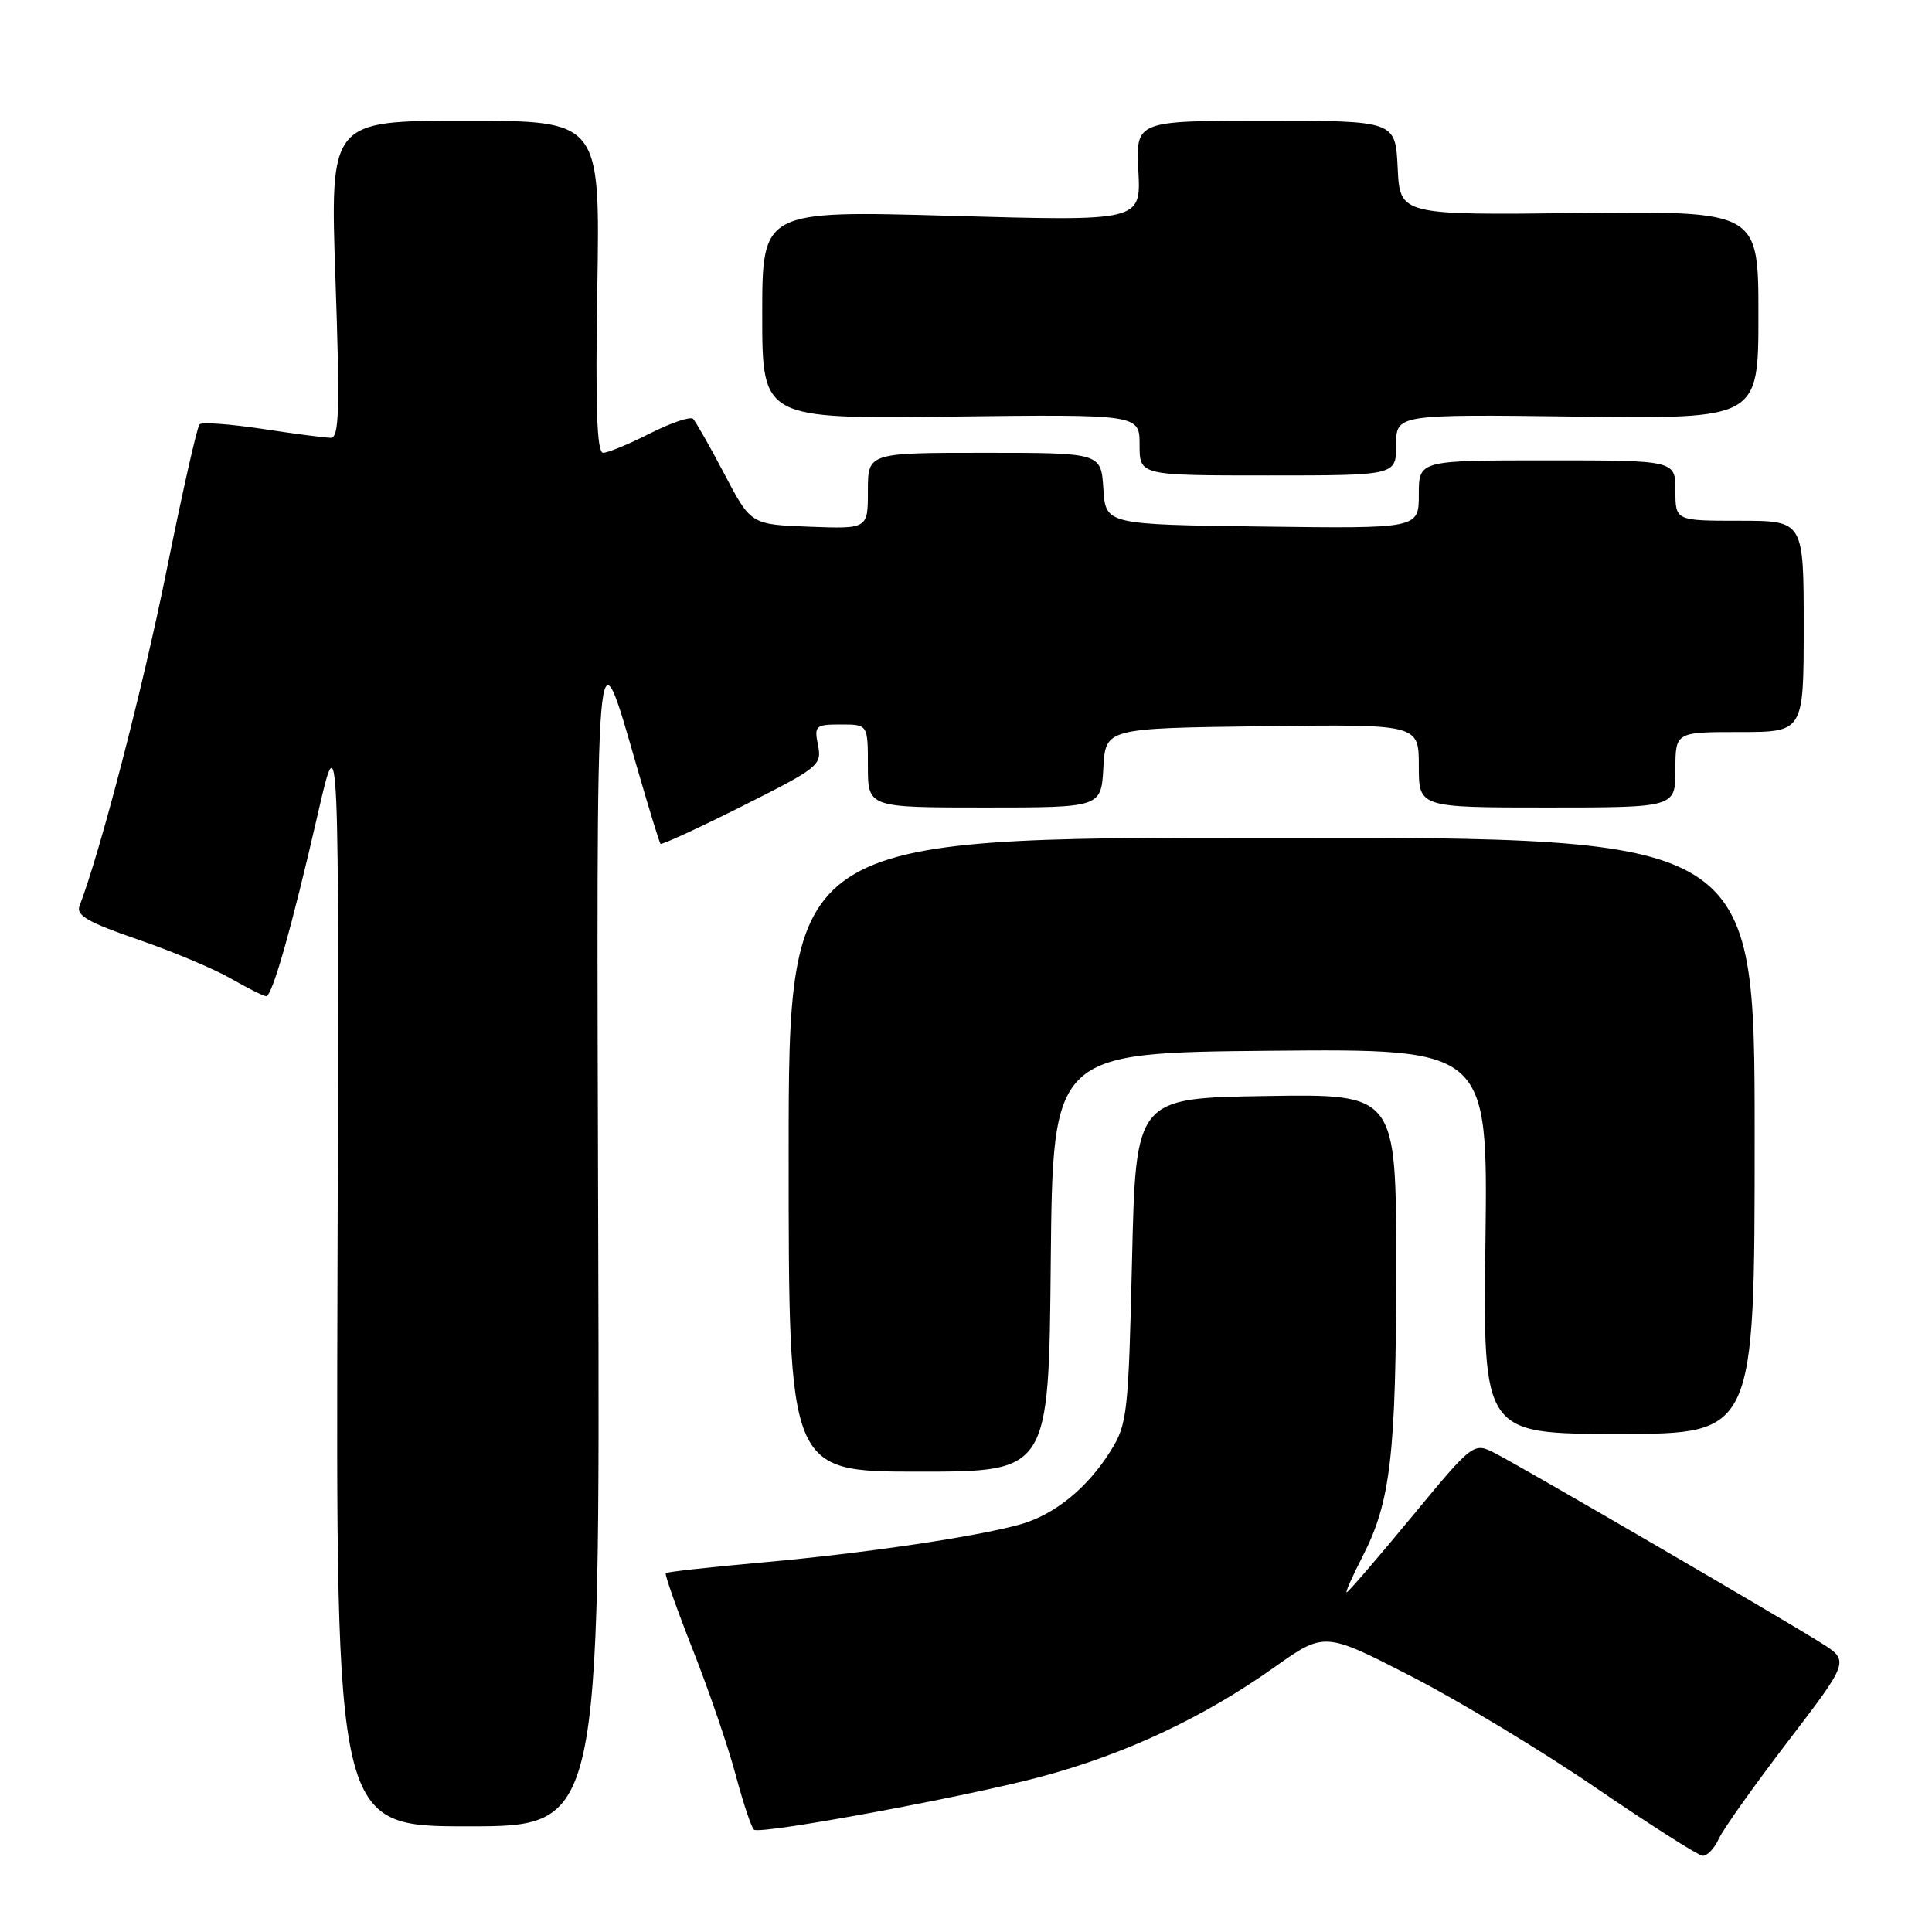 <?xml version="1.0" encoding="UTF-8" standalone="no"?>
<!DOCTYPE svg PUBLIC "-//W3C//DTD SVG 1.1//EN" "http://www.w3.org/Graphics/SVG/1.1/DTD/svg11.dtd" >
<svg xmlns="http://www.w3.org/2000/svg" xmlns:xlink="http://www.w3.org/1999/xlink" version="1.1" viewBox="0 0 256 256">
 <g >
 <path fill="currentColor"
d=" M 227.74 243.67 C 228.32 242.39 232.46 236.56 236.94 230.71 C 245.07 220.07 245.07 220.07 241.28 217.68 C 236.27 214.52 201.93 194.53 198.18 192.60 C 195.25 191.08 195.25 191.08 187.02 201.04 C 182.49 206.52 178.63 211.00 178.44 211.00 C 178.25 211.00 179.20 208.86 180.54 206.25 C 184.27 199.01 185.00 192.72 185.00 167.84 C 185.00 144.95 185.00 144.95 167.75 145.23 C 150.50 145.50 150.50 145.50 150.00 167.00 C 149.53 187.25 149.37 188.72 147.19 192.21 C 144.13 197.13 139.77 200.69 135.22 201.98 C 129.36 203.63 114.62 205.81 101.01 207.03 C 94.14 207.64 88.38 208.28 88.22 208.45 C 88.05 208.61 89.67 213.19 91.81 218.63 C 93.96 224.06 96.52 231.56 97.51 235.29 C 98.51 239.02 99.59 242.25 99.92 242.45 C 100.95 243.09 128.03 238.08 138.00 235.41 C 149.15 232.42 159.48 227.57 168.80 220.96 C 175.50 216.21 175.50 216.21 187.00 222.12 C 193.32 225.37 204.35 232.03 211.50 236.92 C 218.65 241.80 224.99 245.84 225.59 245.90 C 226.19 245.95 227.16 244.95 227.74 243.67 Z  M 79.27 164.75 C 79.02 80.24 78.84 82.44 84.50 102.00 C 86.01 107.22 87.37 111.64 87.52 111.81 C 87.67 111.98 92.55 109.73 98.37 106.81 C 108.49 101.73 108.92 101.38 108.39 98.75 C 107.87 96.16 108.05 96.00 111.42 96.00 C 115.00 96.00 115.00 96.00 115.00 101.50 C 115.00 107.00 115.00 107.00 130.45 107.00 C 145.90 107.00 145.90 107.00 146.20 101.75 C 146.50 96.50 146.50 96.50 167.25 96.23 C 188.00 95.96 188.00 95.96 188.00 101.48 C 188.00 107.00 188.00 107.00 205.00 107.00 C 222.00 107.00 222.00 107.00 222.00 102.00 C 222.00 97.00 222.00 97.00 230.50 97.00 C 239.00 97.00 239.00 97.00 239.00 83.00 C 239.00 69.00 239.00 69.00 230.50 69.00 C 222.00 69.00 222.00 69.00 222.00 65.00 C 222.00 61.00 222.00 61.00 205.00 61.00 C 188.00 61.00 188.00 61.00 188.00 65.52 C 188.00 70.04 188.00 70.04 167.25 69.77 C 146.50 69.50 146.50 69.50 146.20 64.75 C 145.89 60.00 145.89 60.00 130.45 60.00 C 115.00 60.00 115.00 60.00 115.00 65.04 C 115.00 70.08 115.00 70.08 107.25 69.79 C 99.50 69.50 99.50 69.50 95.99 62.82 C 94.06 59.15 92.19 55.86 91.84 55.51 C 91.49 55.15 88.92 56.02 86.13 57.43 C 83.35 58.84 80.55 60.00 79.92 60.00 C 79.09 60.00 78.88 54.05 79.15 38.00 C 79.51 16.00 79.51 16.00 61.62 16.00 C 43.73 16.00 43.73 16.00 44.45 37.00 C 45.05 54.24 44.94 58.00 43.84 58.01 C 43.10 58.01 39.01 57.48 34.76 56.83 C 30.50 56.19 26.75 55.91 26.44 56.23 C 26.12 56.55 24.15 65.29 22.06 75.65 C 18.93 91.17 13.30 112.86 10.53 120.06 C 10.06 121.29 11.72 122.24 18.21 124.47 C 22.77 126.03 28.34 128.37 30.59 129.66 C 32.84 130.95 34.94 132.00 35.27 132.00 C 36.08 132.00 38.66 122.89 42.08 108.00 C 44.94 95.50 44.94 95.50 44.72 168.75 C 44.50 242.00 44.50 242.00 62.00 242.00 C 79.50 242.00 79.50 242.00 79.27 164.75 Z  M 139.23 167.25 C 139.50 139.50 139.50 139.50 168.33 139.23 C 197.15 138.97 197.15 138.97 196.83 164.49 C 196.50 190.00 196.50 190.00 214.50 190.00 C 232.50 190.00 232.50 190.00 232.50 150.50 C 232.50 111.00 232.50 111.00 168.50 111.00 C 104.50 111.00 104.50 111.00 104.50 153.00 C 104.50 195.00 104.50 195.00 121.73 195.00 C 138.97 195.00 138.97 195.00 139.23 167.25 Z  M 185.00 58.95 C 185.00 54.90 185.00 54.90 209.00 55.20 C 233.00 55.50 233.00 55.50 233.00 41.73 C 233.00 27.97 233.00 27.97 209.25 28.23 C 185.50 28.50 185.50 28.50 185.20 22.25 C 184.90 16.00 184.90 16.00 167.70 16.00 C 150.50 16.00 150.50 16.00 150.84 22.65 C 151.18 29.31 151.18 29.31 126.09 28.60 C 101.00 27.89 101.00 27.89 101.00 41.70 C 101.00 55.50 101.00 55.50 126.00 55.20 C 151.00 54.90 151.00 54.90 151.00 58.95 C 151.00 63.00 151.00 63.00 168.00 63.00 C 185.00 63.00 185.00 63.00 185.00 58.95 Z "/>
</g>
</svg>